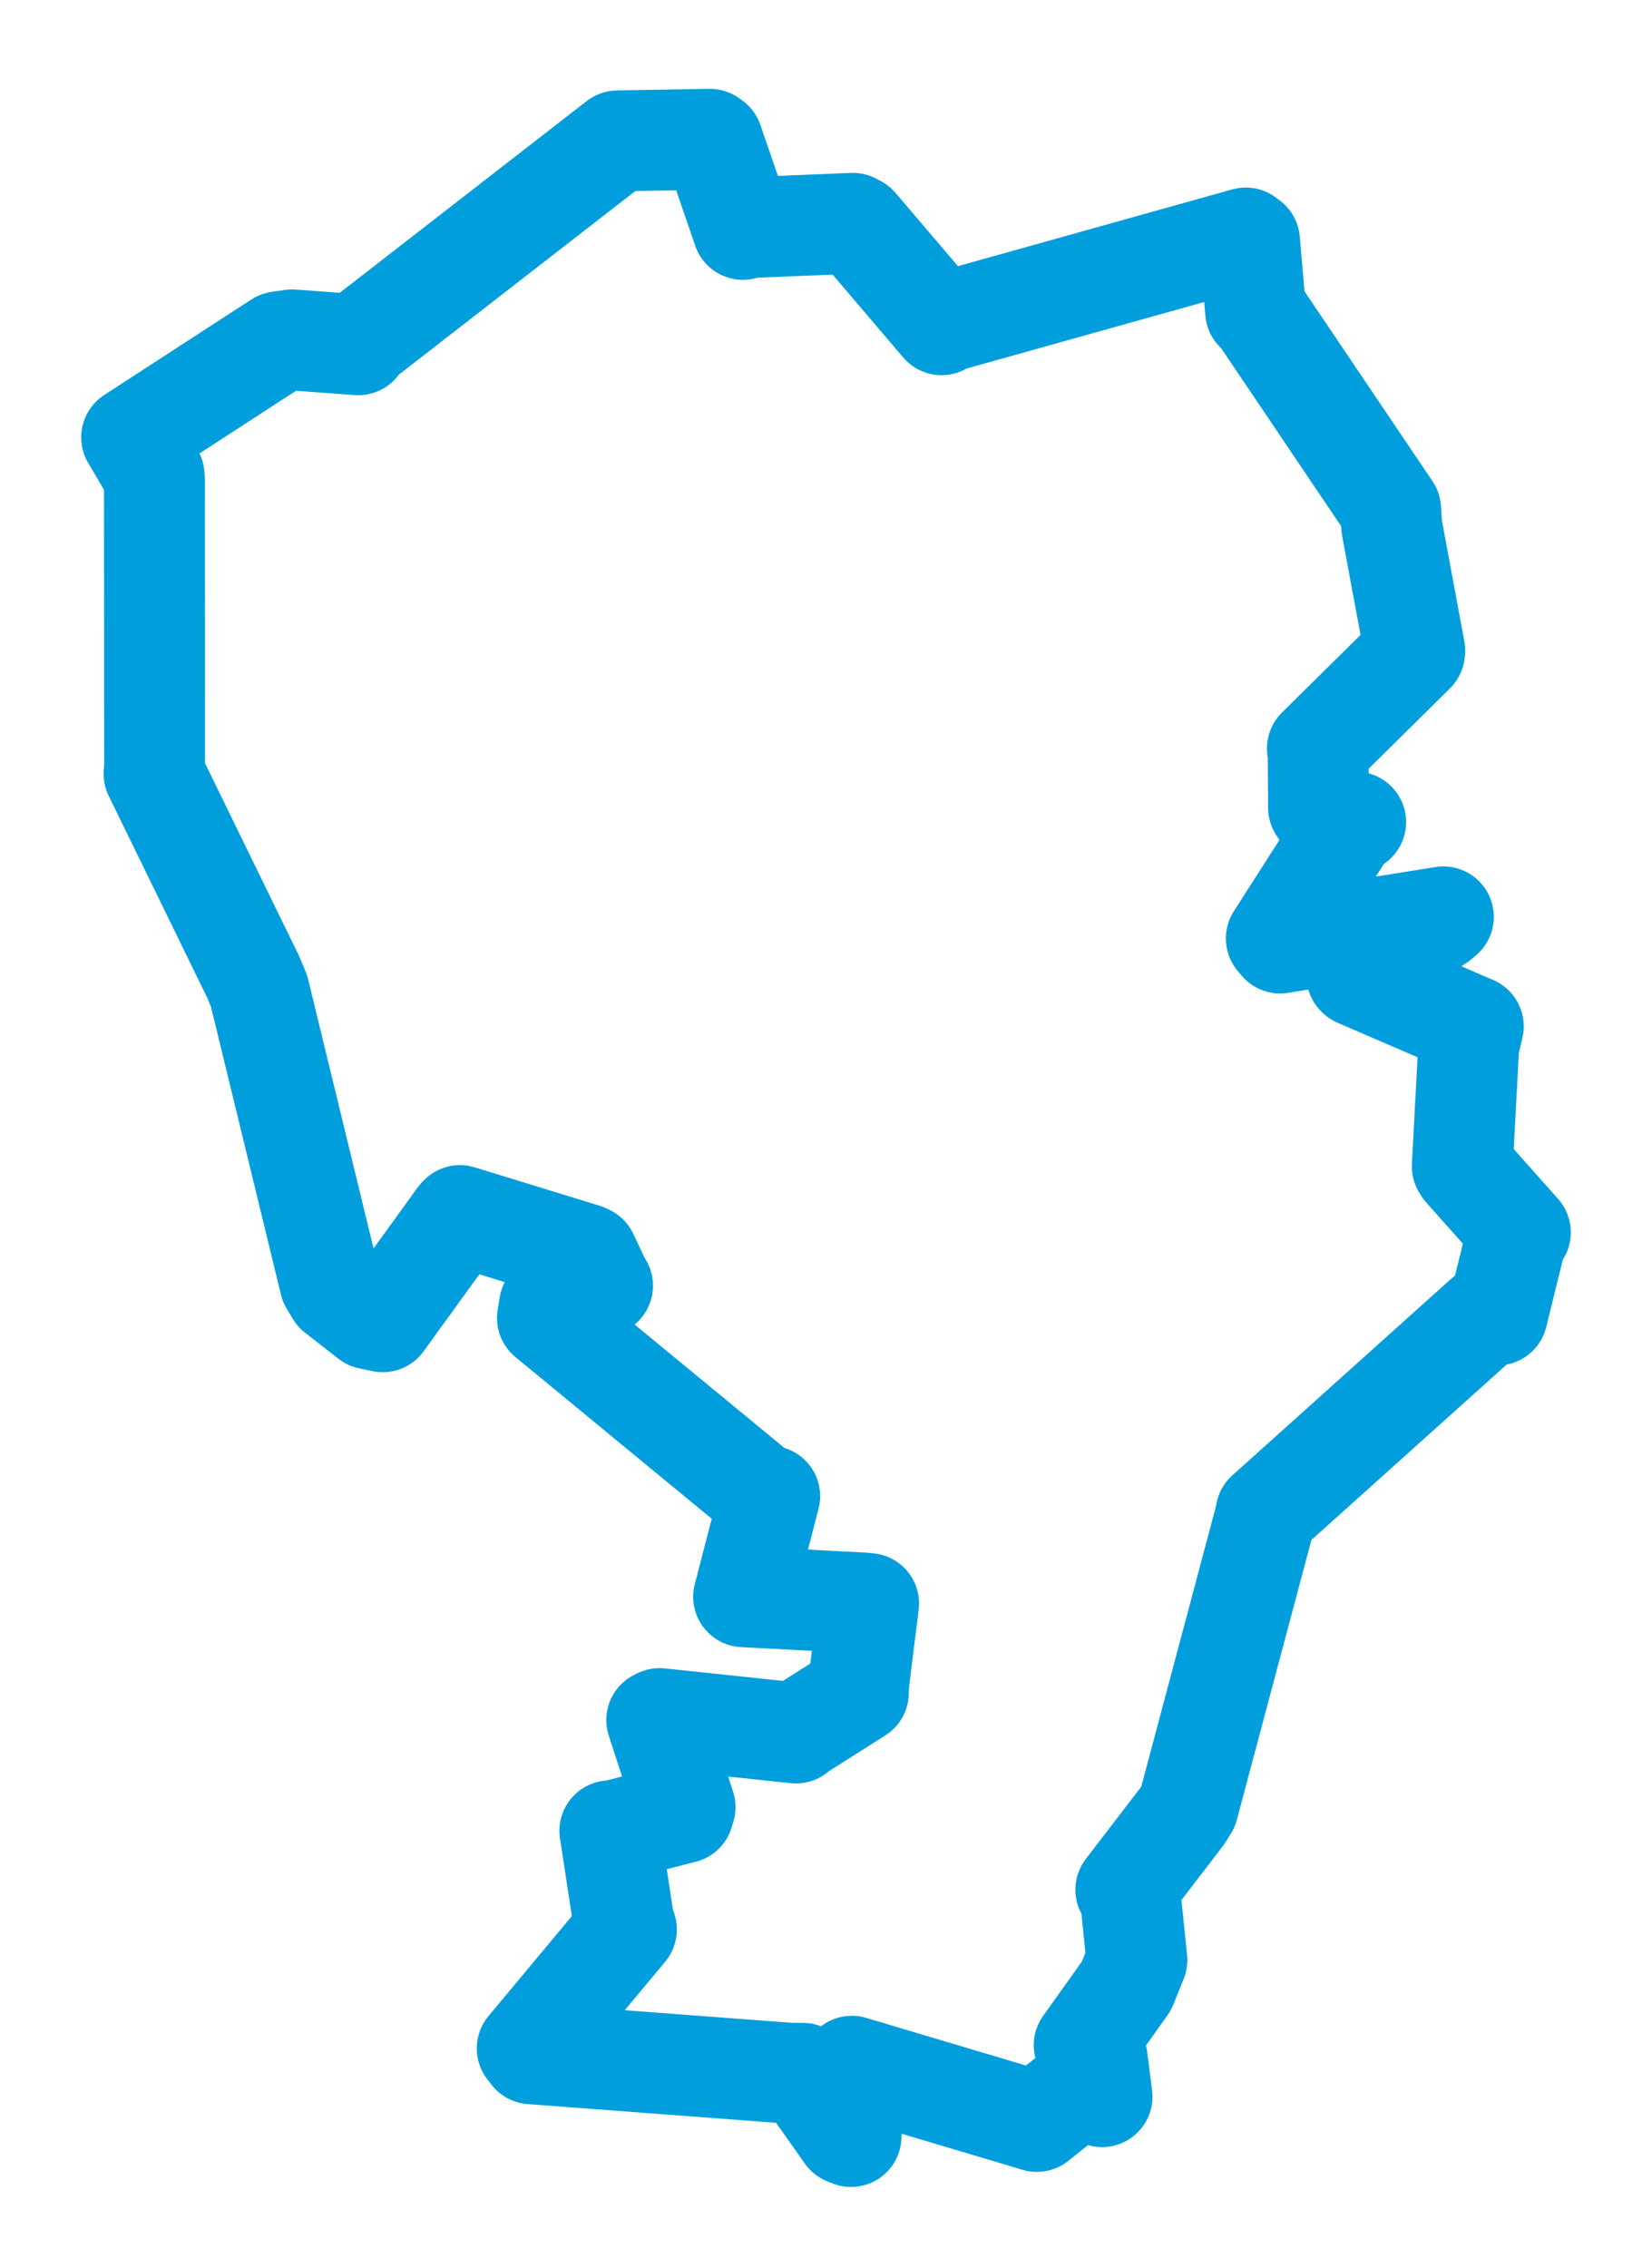 <svg viewBox="0 0 101.048 138.728" width="101.048" height="138.728" xmlns="http://www.w3.org/2000/svg">
  <title>Jablonné v Podještědí, okres Liberec, Liberecký kraj, Severovýchod, Česko</title>
  <desc>Geojson of Jablonné v Podještědí, okres Liberec, Liberecký kraj, Severovýchod, Česko</desc>
  <polygon points="8.053,26.749 9.424,29.076 9.448,29.329 9.457,46.913 9.425,47.331 15.493,59.764 15.85,60.629 20.185,78.462 20.559,79.081 22.593,80.67 23.411,80.843 28.047,74.438 28.133,74.348 35.775,76.697 35.944,76.781 36.792,78.575 36.854,78.637 33.614,79.834 33.486,80.617 46.632,91.447 47.08,91.512 45.496,97.629 45.485,97.663 52.684,98.038 53.13,98.077 52.531,102.878 52.502,103.537 48.767,105.906 48.686,105.996 40.345,105.114 40.171,105.2 41.902,110.533 41.798,110.881 37.366,112.017 37.303,111.981 38.183,117.733 38.314,118.014 32.249,125.288 32.501,125.616 48.393,126.813 49.113,126.812 51.753,130.554 52.054,130.676 52.239,127.846 52.105,126.378 62.399,129.448 63.419,129.755 66.492,127.3 67.408,128.239 67.111,125.903 66.317,125.091 68.897,121.472 69.54,119.884 69.104,115.644 68.864,115.58 72.345,111.04 72.671,110.516 77.449,92.586 77.438,92.536 90.781,80.549 91.581,80.43 92.774,75.6 92.996,75.379 89.541,71.495 89.444,71.336 89.836,63.963 90.116,62.776 83.053,59.73 82.993,59.679 88.035,56.292 88.286,56.079 78.301,57.678 78.068,57.399 82.515,50.45 82.921,50.282 80.957,49.851 80.652,49.4 80.63,46.054 80.583,45.777 86.522,39.908 86.535,39.791 85.128,32.204 85.063,31.158 77.093,19.335 76.802,19.043 76.428,14.729 76.199,14.557 57.769,19.715 57.595,19.862 52.431,13.802 52.163,13.659 45.916,13.914 45.443,14.03 43.593,8.644 43.418,8.518 37.837,8.616 37.776,8.62 22.207,20.709 21.911,21.087 17.86,20.788 17.051,20.907 8.053,26.749" stroke="#009edd" stroke-width="6.171px" fill="none" stroke-linejoin="round" vector-effect="non-scaling-stroke"></polygon>
</svg>